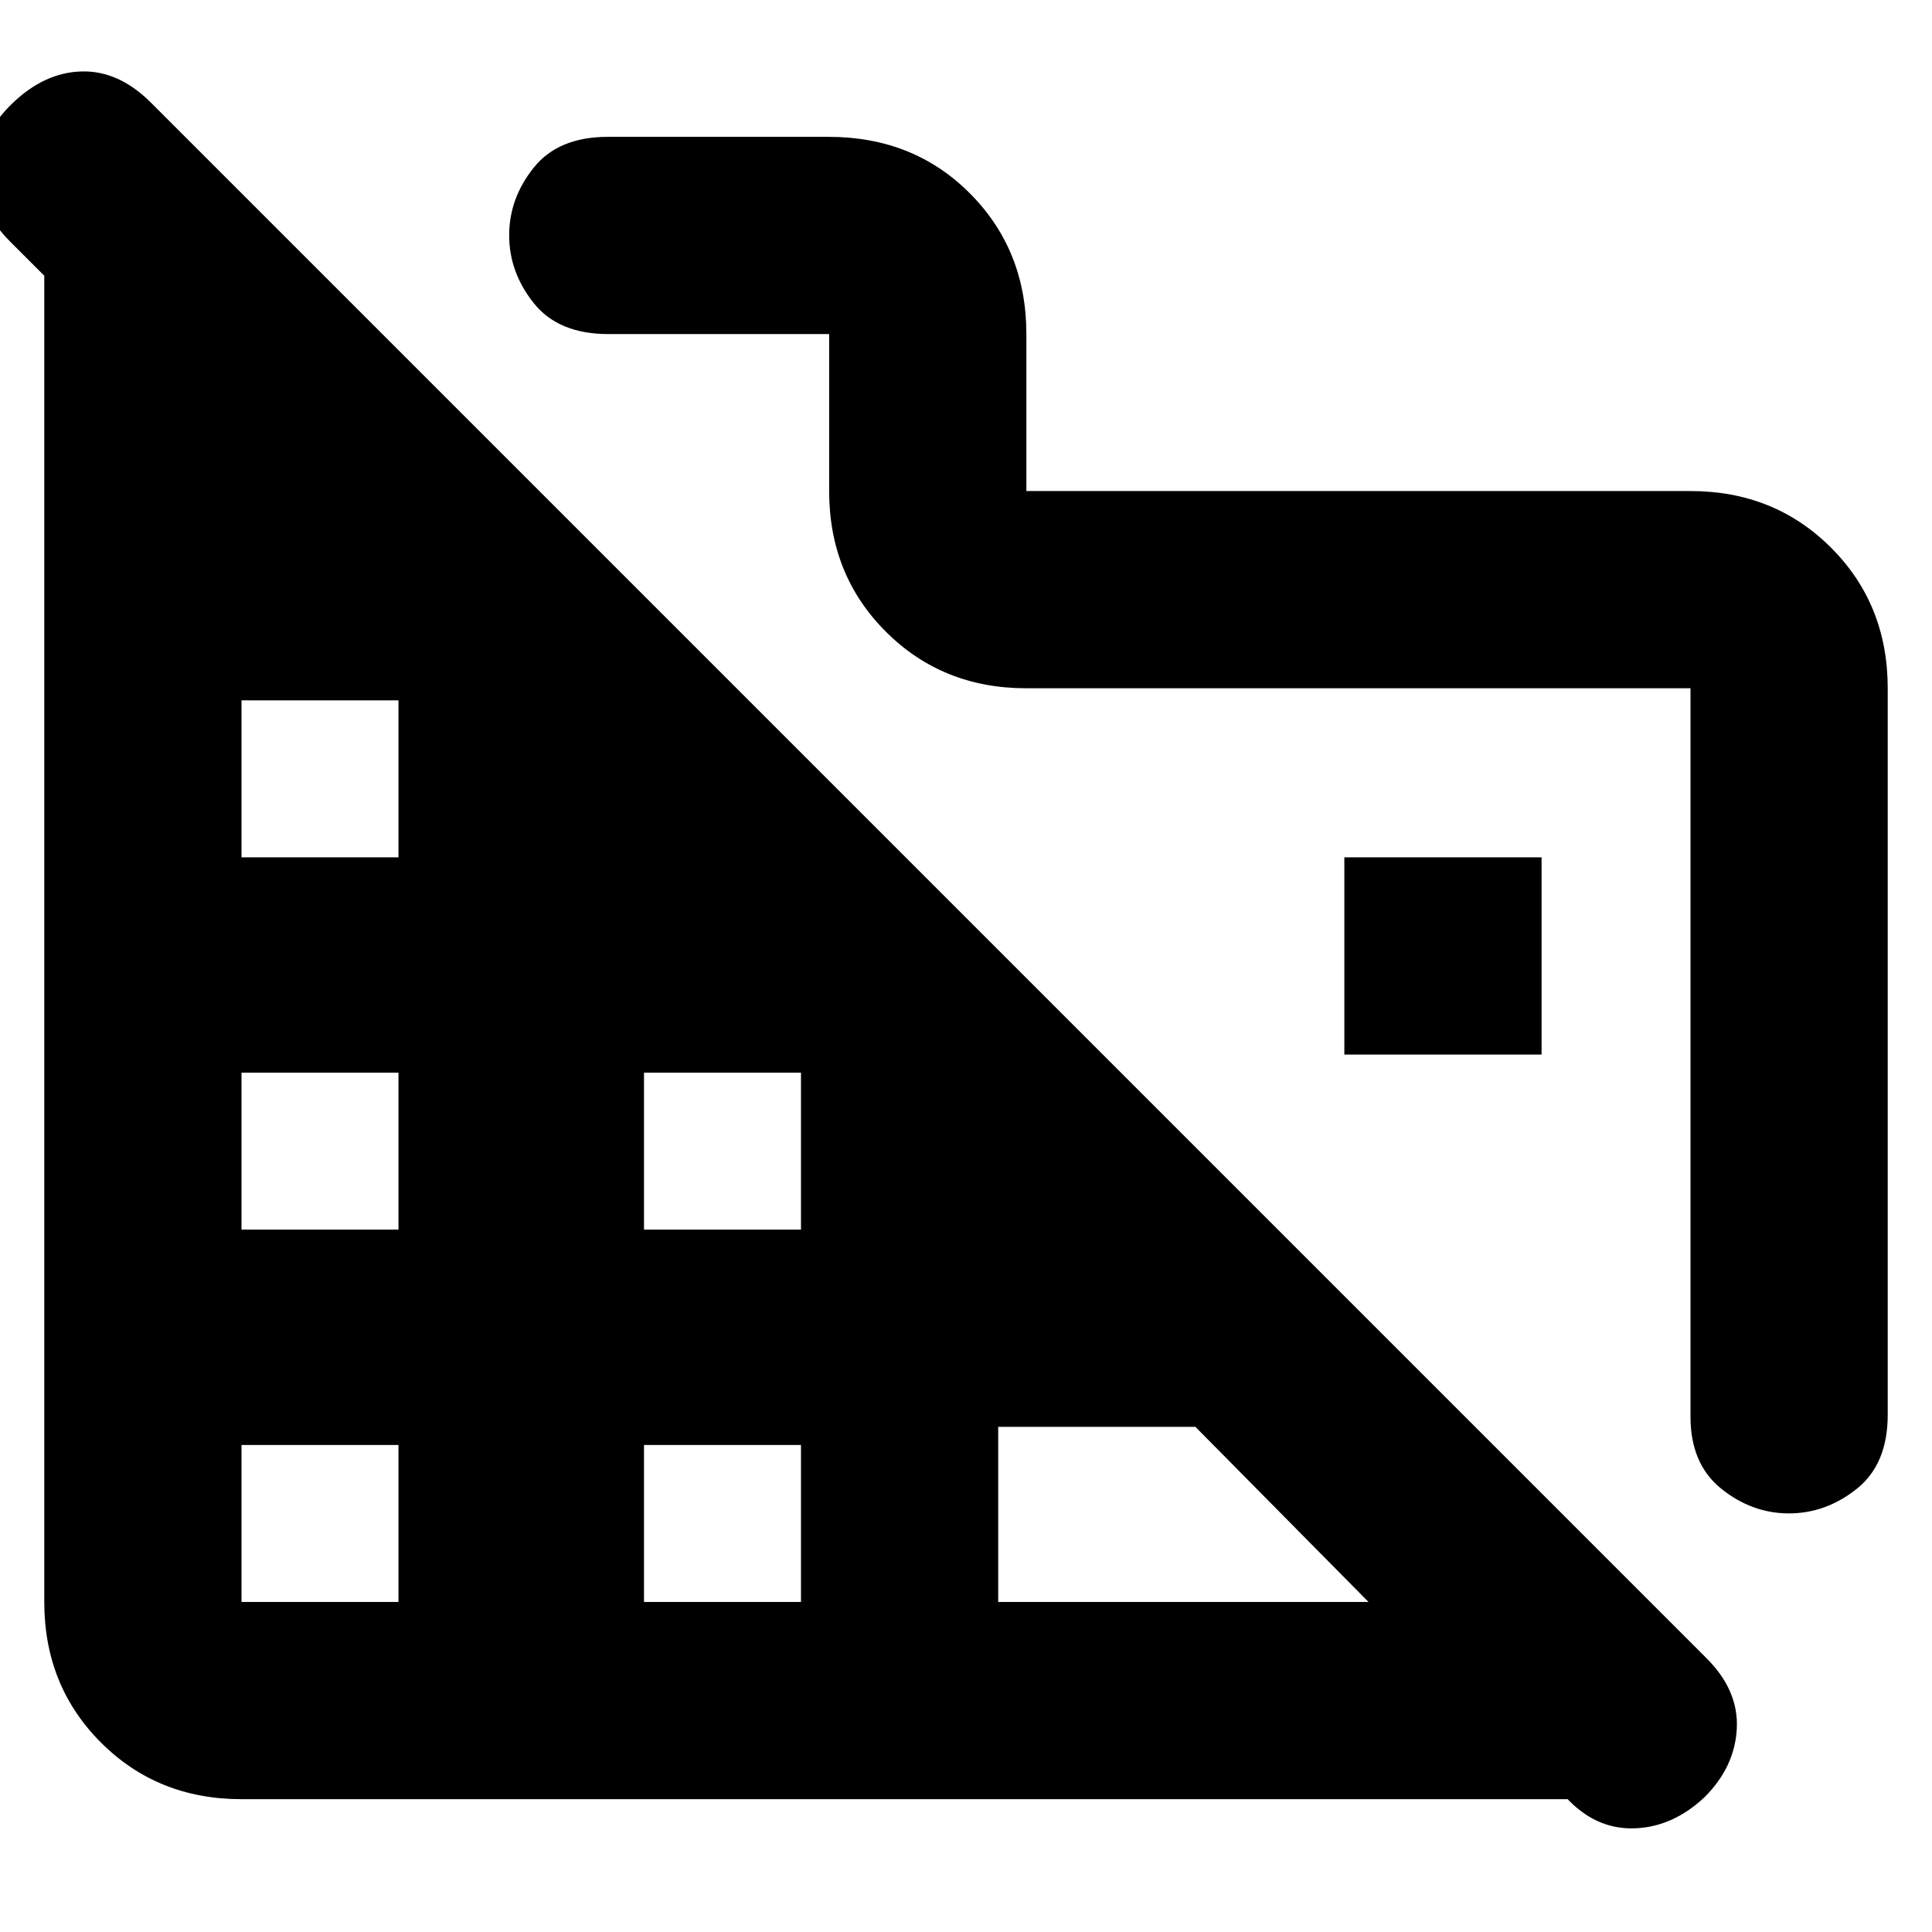 <svg xmlns="http://www.w3.org/2000/svg" height="20" viewBox="0 -960 960 960" width="20"><path d="M938-618v361q0 24.5-15.34 36.75T888.91-208q-18.41 0-33.66-12.29Q840-232.59 840-256v-362H510q-41.7 0-69.85-28.15Q412-674.3 412-716v-78H302.32q-24.82 0-37.07-15.34T253-843.09q0-18.41 12.25-33.66Q277.5-892 302-892h109.75Q454-892 482-863.85T510-794v78h330q41.7 0 69.85 28.15Q938-659.7 938-618ZM778-67l2 1H120q-41.7 0-69.85-28.15Q22-122.3 22-164v-659L5-840q-16-16-15.5-34.5t16.5-34q16-15.5 34.5-16T75-909l773 773q16 16 15 35t-16 34q-16 15-35.17 15.5Q792.67-51 778-67Zm-658-97h78v-78h-78v78Zm0-185h78v-78h-78v78Zm0-185h78v-78h-78v78Zm200 370h78v-78h-78v78Zm0-185h78v-78h-78v78Zm176 185h184l-86-87h-98v87Zm270-272h-98v-98h98v98Z"/></svg>